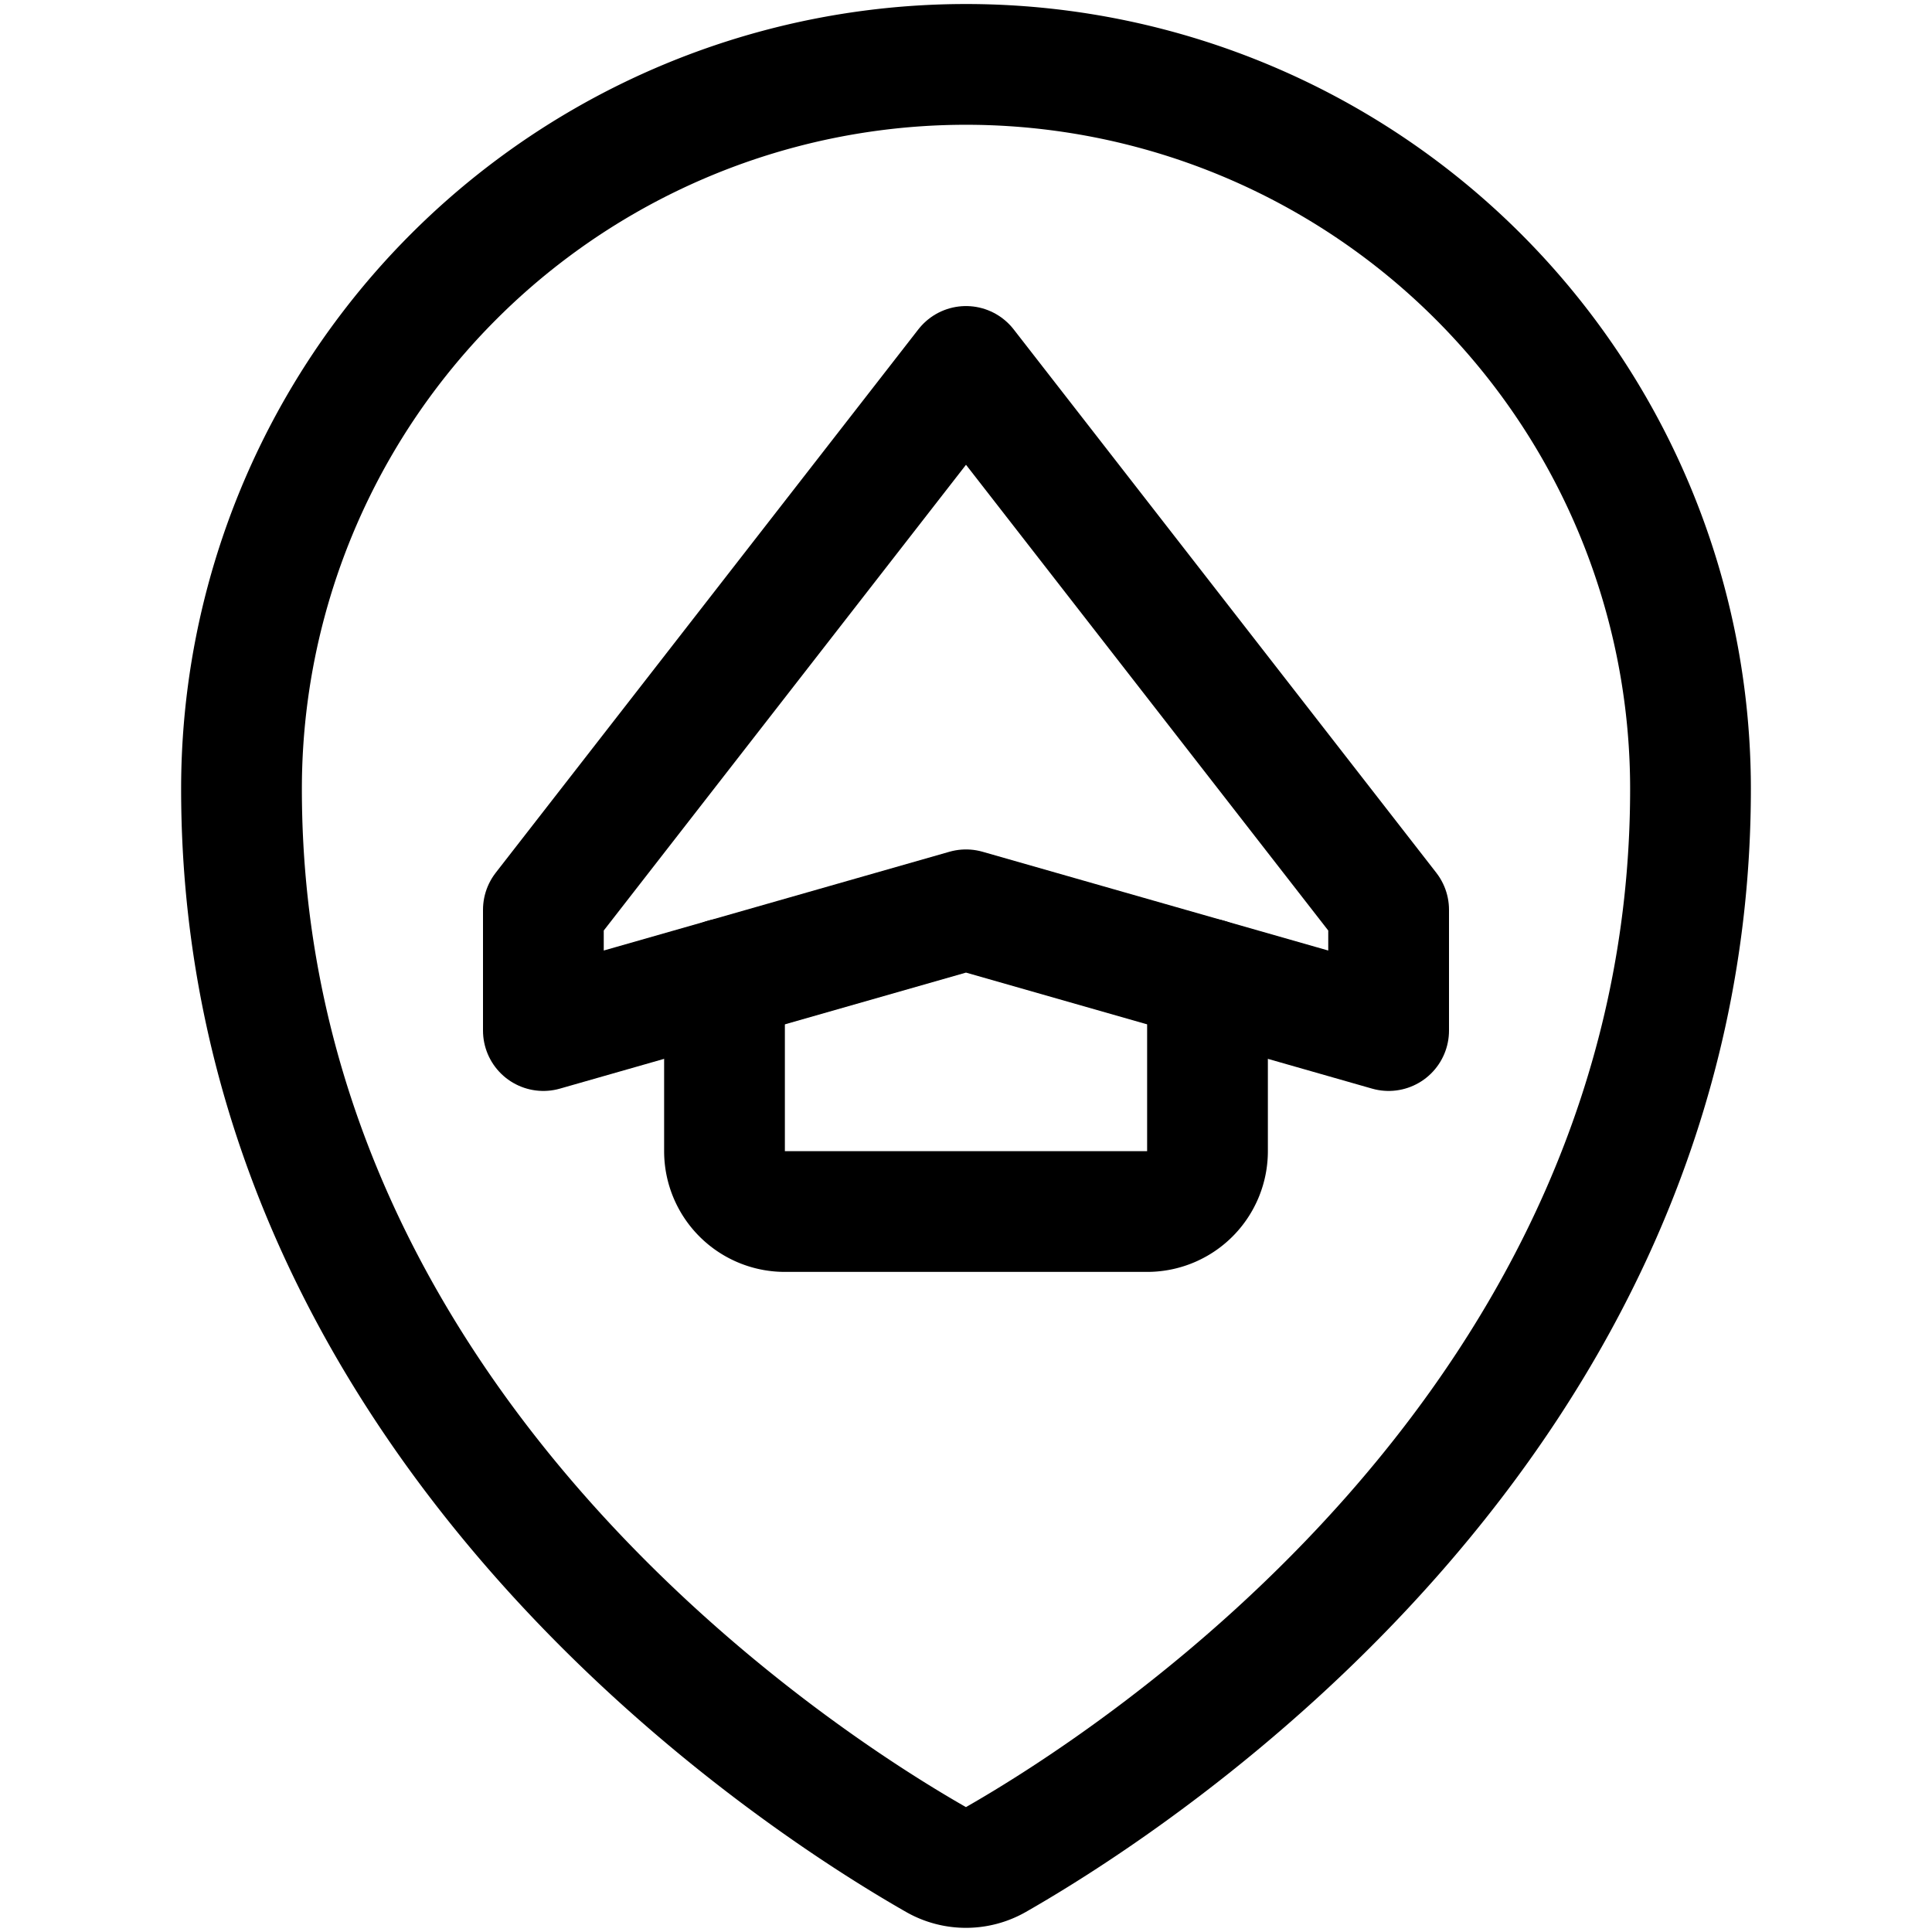 <svg xmlns="http://www.w3.org/2000/svg" width="24" height="24" viewBox="0 0 24 24"><defs><style>.a{fill:none;stroke:#000;stroke-linecap:round;stroke-linejoin:round;stroke-width:1.5px}</style></defs><path d="M12 .8a9 9 0 0 1 9 9c0 7.9-6.932 12.331-8.629 13.3a.751.751 0 0 1-.743 0C9.931 22.132 3 17.7 3 9.8a9 9 0 0 1 9-9" class="a"/><path d="M6.75 11.302 12 4.552l5.25 6.75v1.5l-5.25-1.5-5.25 1.5z" class="a"/><path d="M9 12.159V14.3a.75.75 0 0 0 .75.75h4.5a.75.75 0 0 0 .75-.75v-2.141" class="a"/></svg>